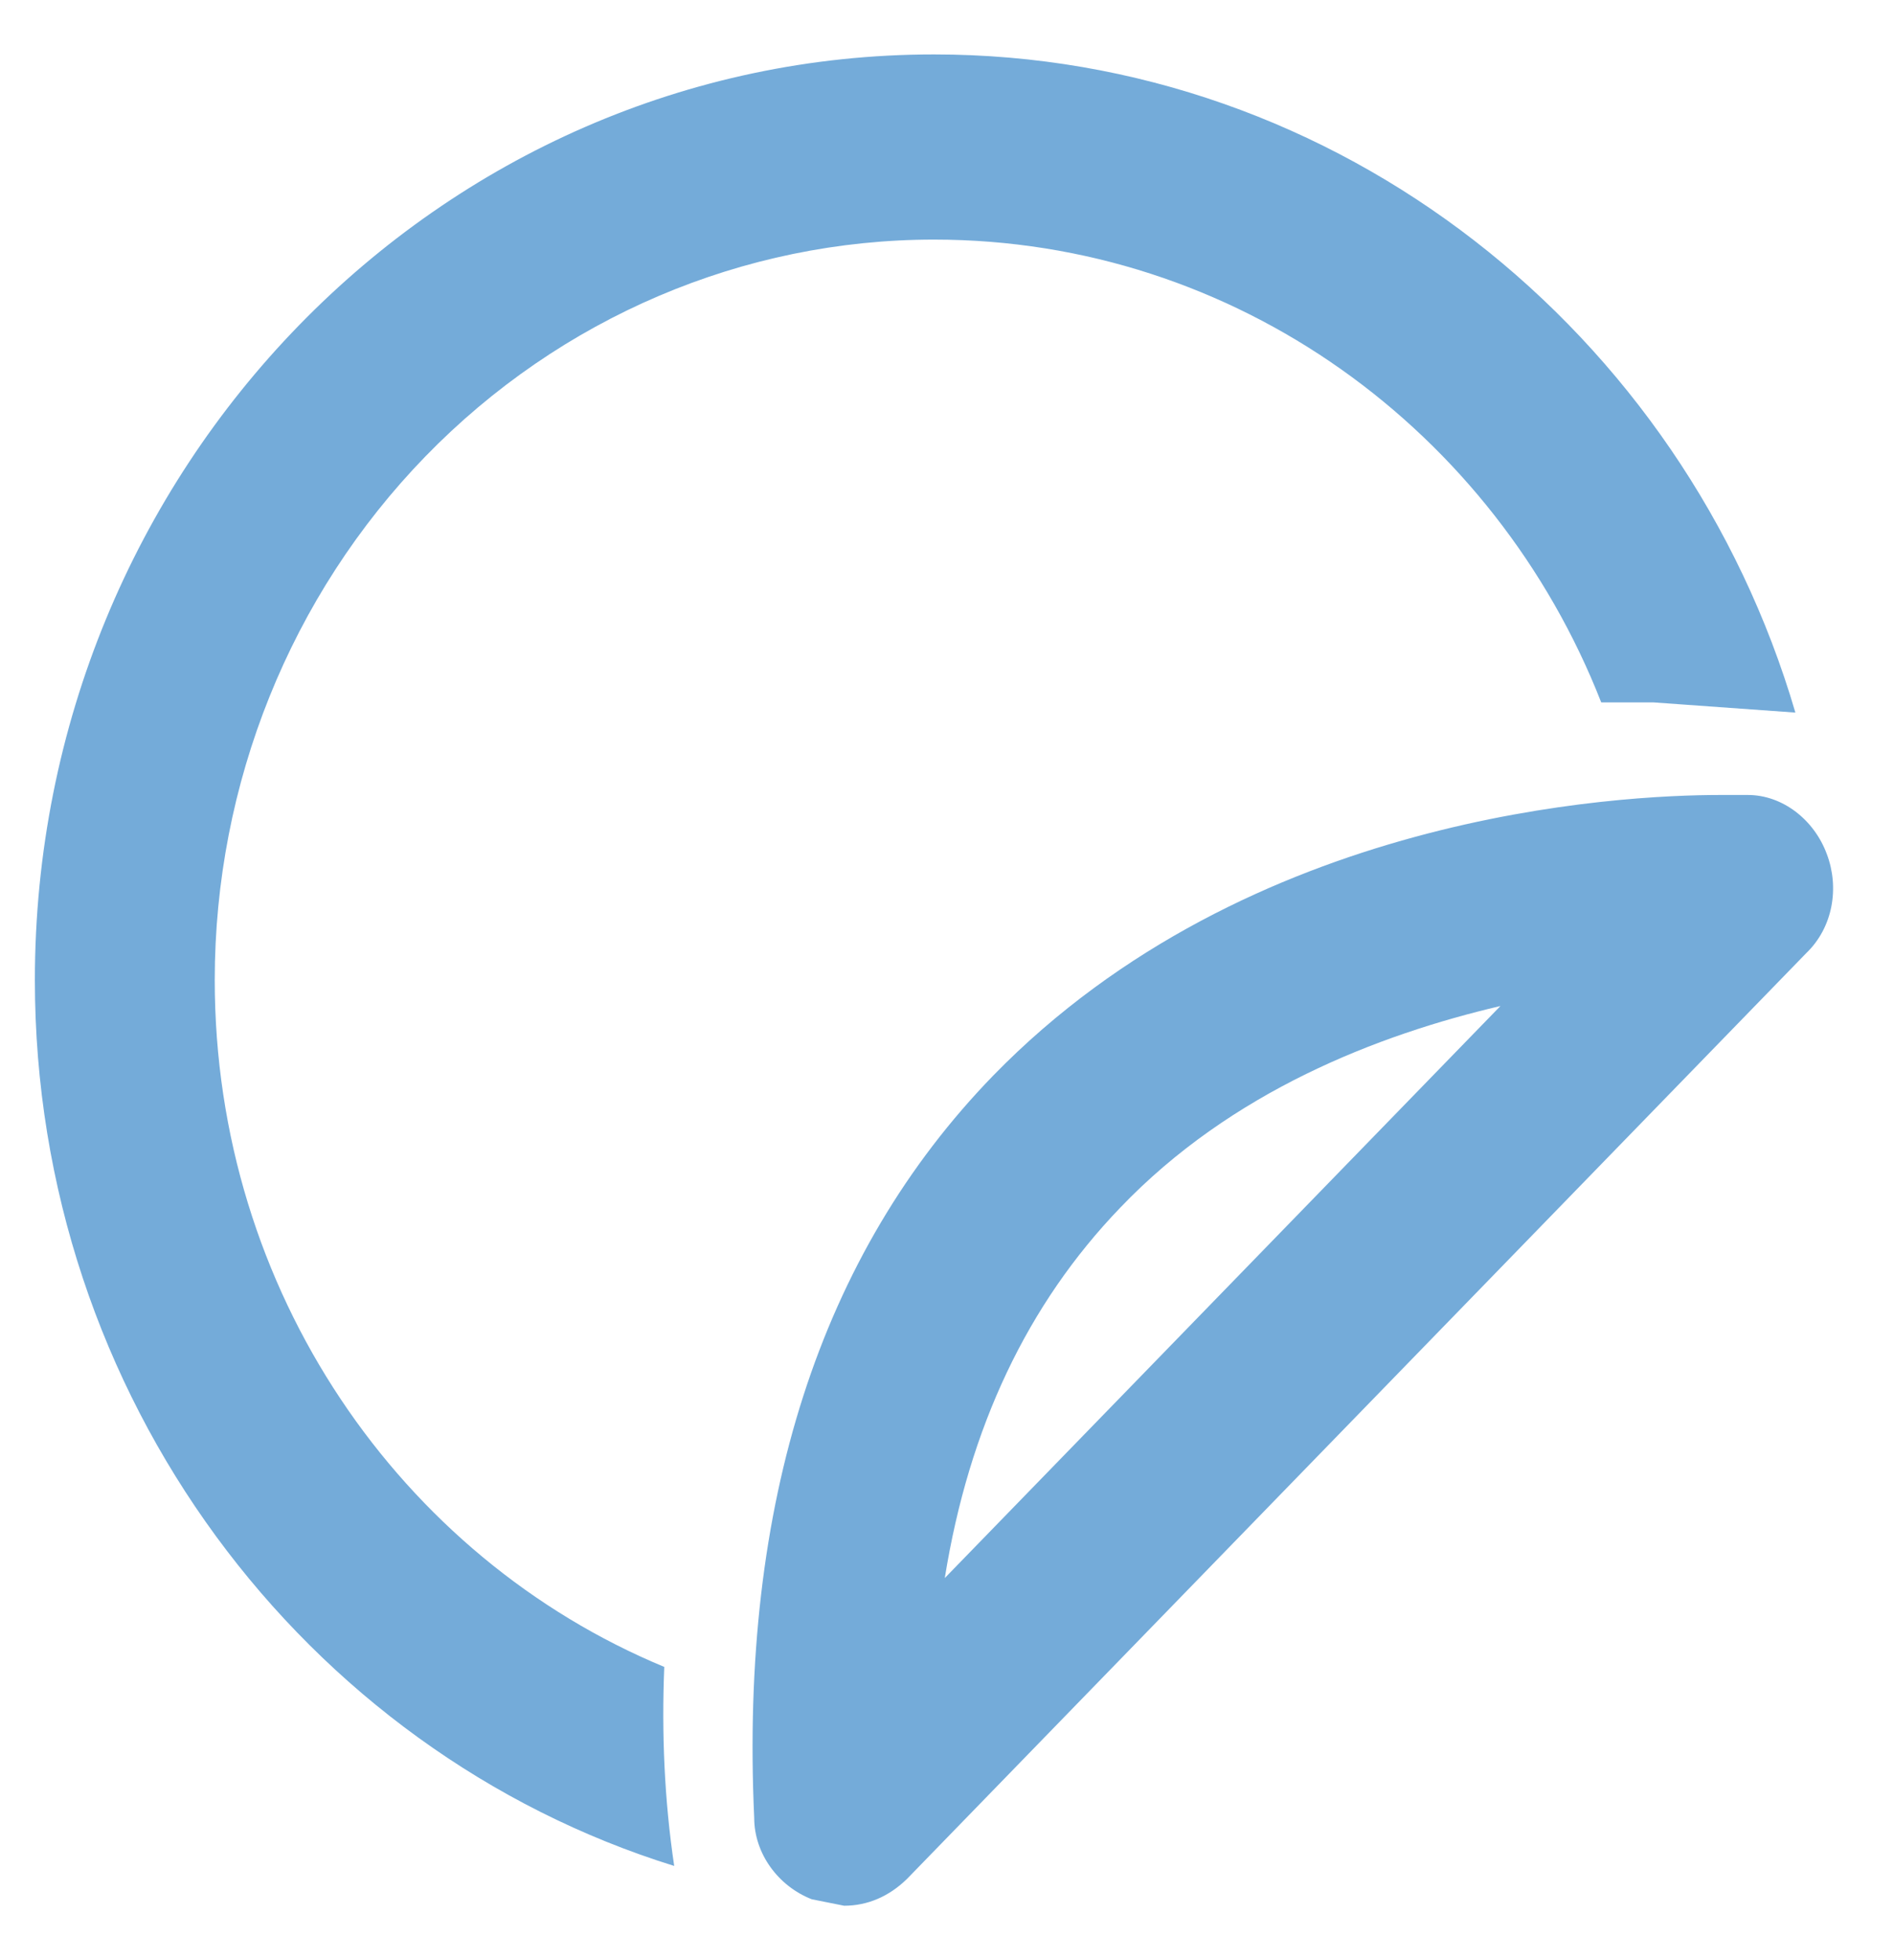 <svg width="29" height="30" viewBox="0 0 29 30" fill="#74ABD9" xmlns="http://www.w3.org/2000/svg">
    <path d="M14.466 24.152L22.974 15.397C21.102 15.836 18.858 16.7 17.151 18.485C15.733 19.959 14.838 21.843 14.466 24.152ZM26.348 12.167H26.761C27.297 12.167 27.779 12.549 27.972 13.073C28.165 13.584 28.068 14.193 27.655 14.589L13.888 28.756C13.613 29.025 13.283 29.167 12.925 29.167L12.429 29.068C11.92 28.869 11.548 28.373 11.548 27.821C11.328 23.018 12.553 19.194 15.21 16.459C19.12 12.45 24.792 12.167 26.348 12.167ZM14.301 0.833C20.497 0.833 25.783 5.083 27.49 10.906L25.315 10.75H24.517C22.892 6.599 18.927 3.667 14.301 3.667C11.38 3.667 8.579 4.861 6.513 6.986C4.448 9.112 3.288 11.994 3.288 15C3.288 19.76 6.137 23.84 10.171 25.512C10.13 26.518 10.171 27.538 10.323 28.558C4.664 26.801 0.534 21.375 0.534 15C0.534 7.166 6.729 0.833 14.301 0.833Z" />
</svg>
